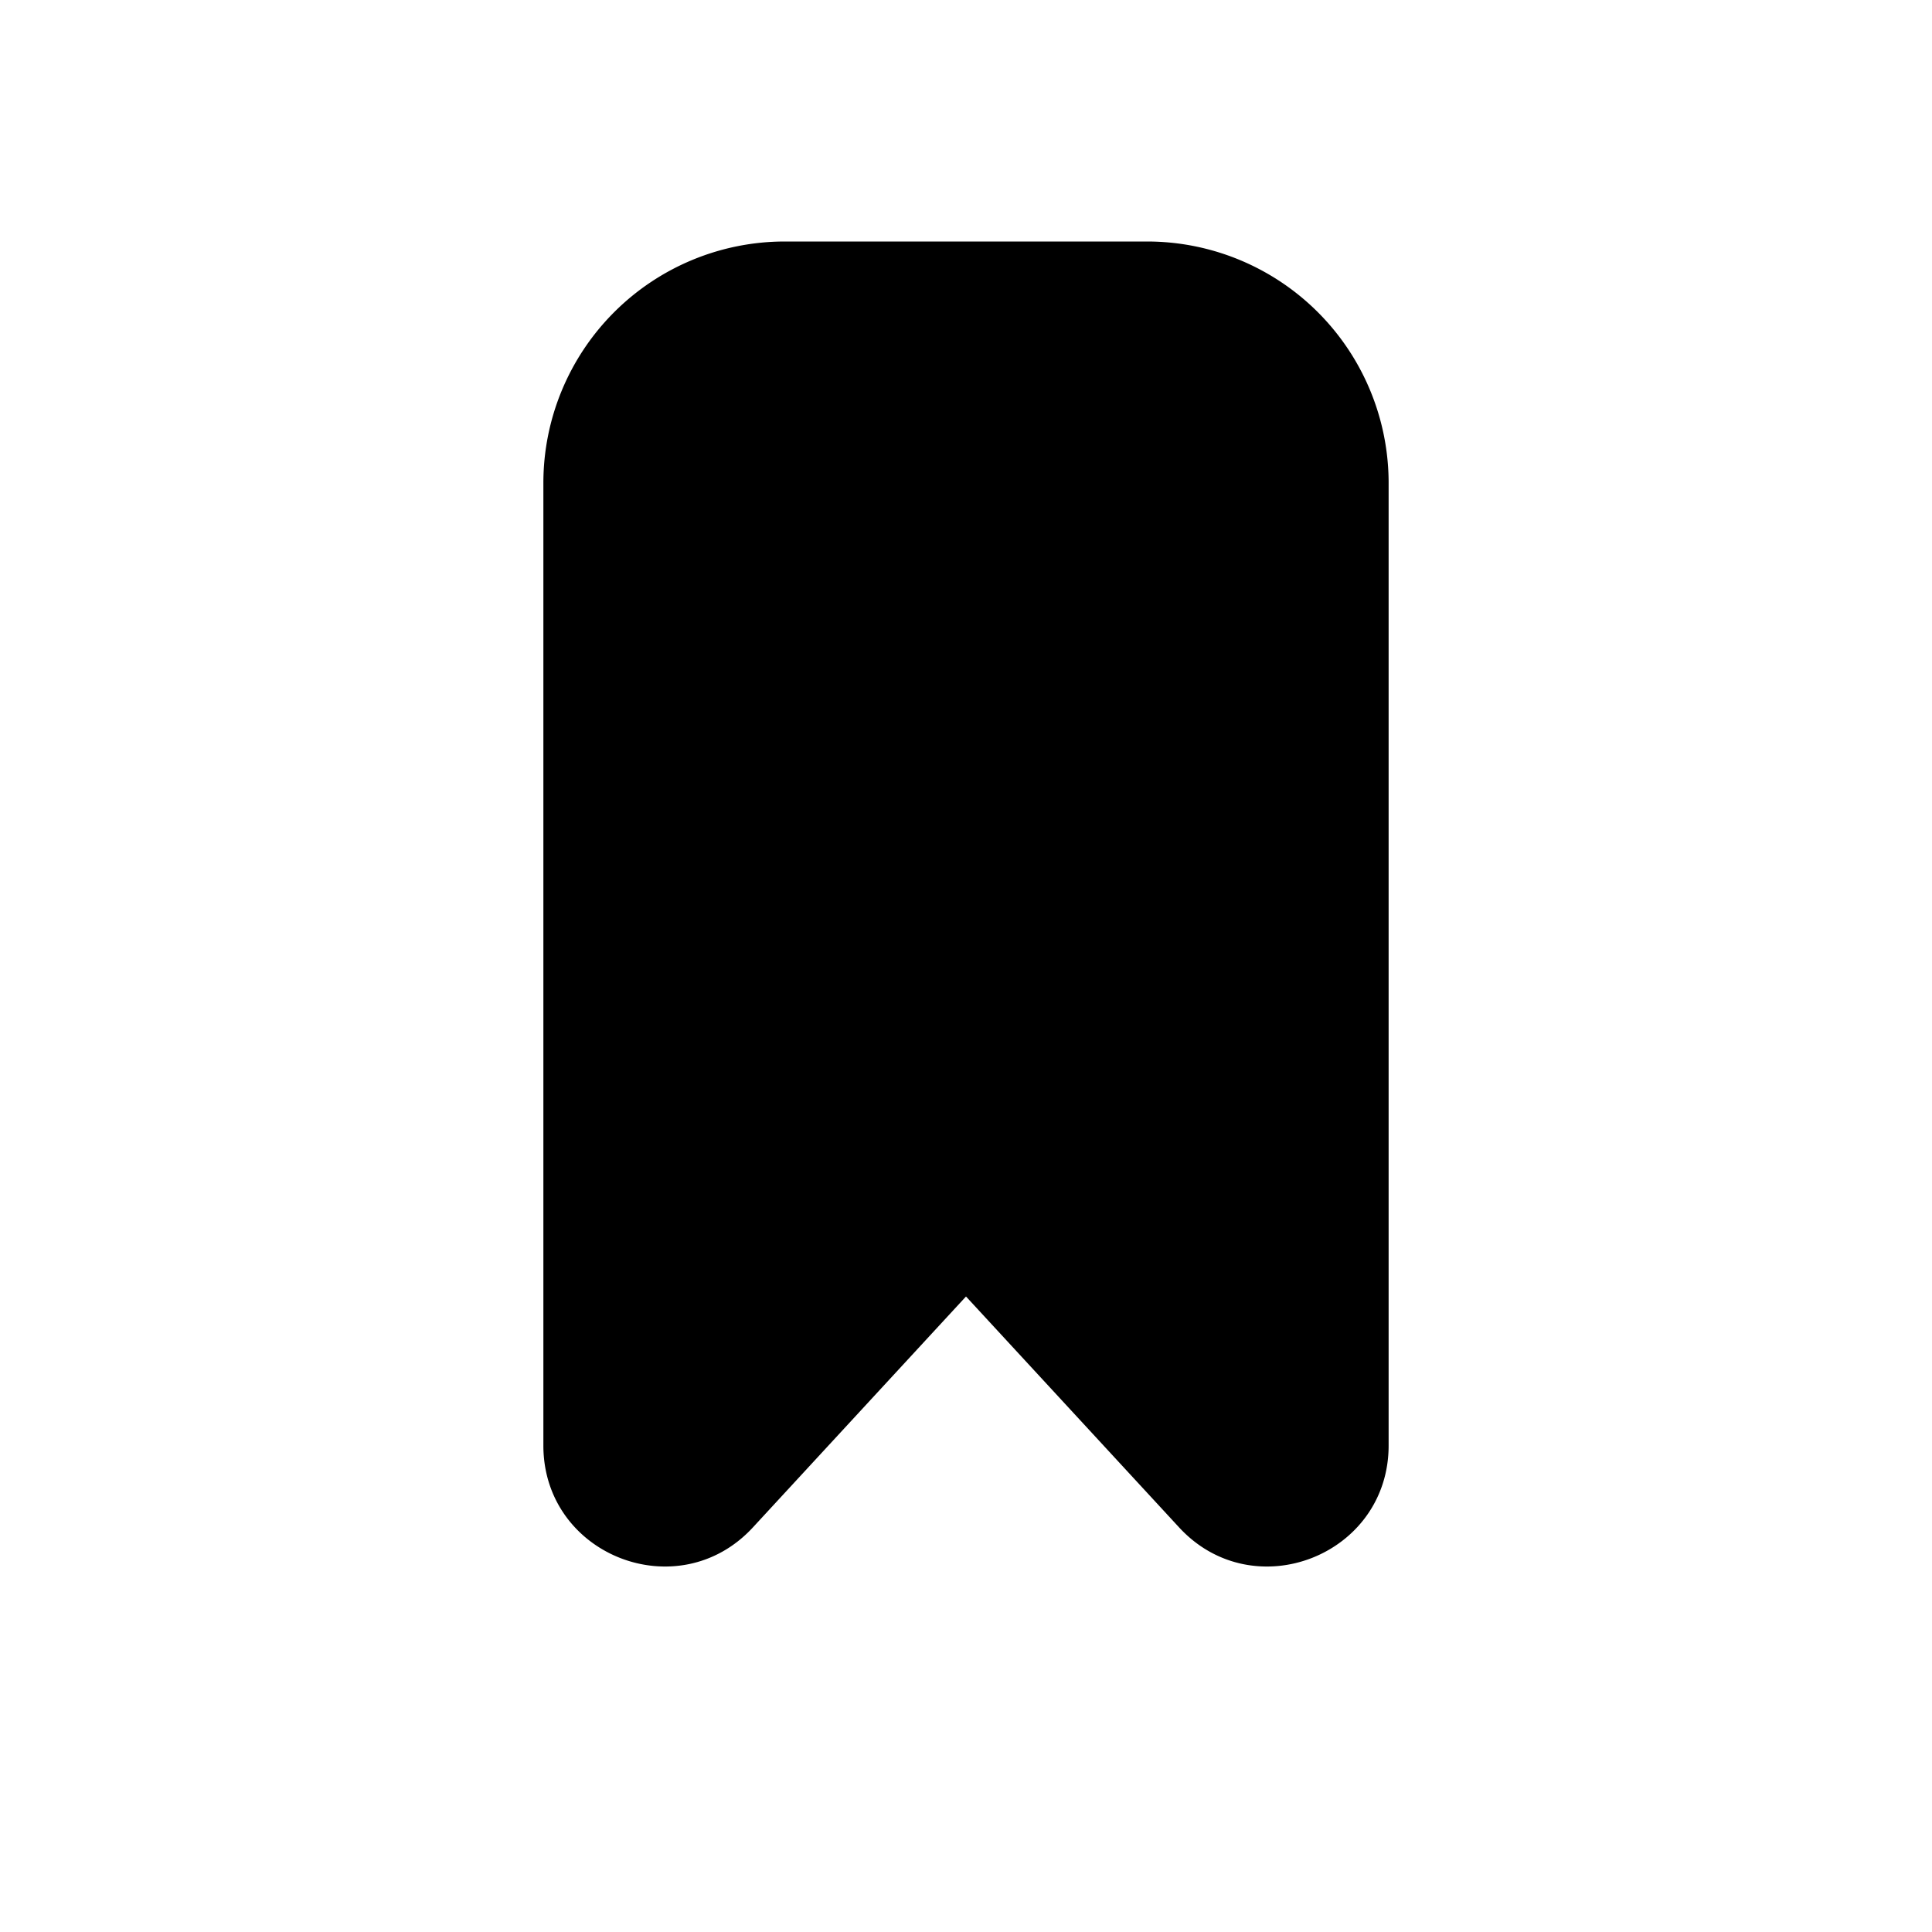 <svg width="32" height="32" fill="none" xmlns="http://www.w3.org/2000/svg"><path d="M13 4a4 4 0 0 0-4 4v15.942c0 1.821 2.235 2.695 3.47 1.357L16 21.474l3.53 3.825c1.235 1.338 3.47.464 3.47-1.357V8a4 4 0 0 0-4-4h-6Z" fill="#000"/></svg>